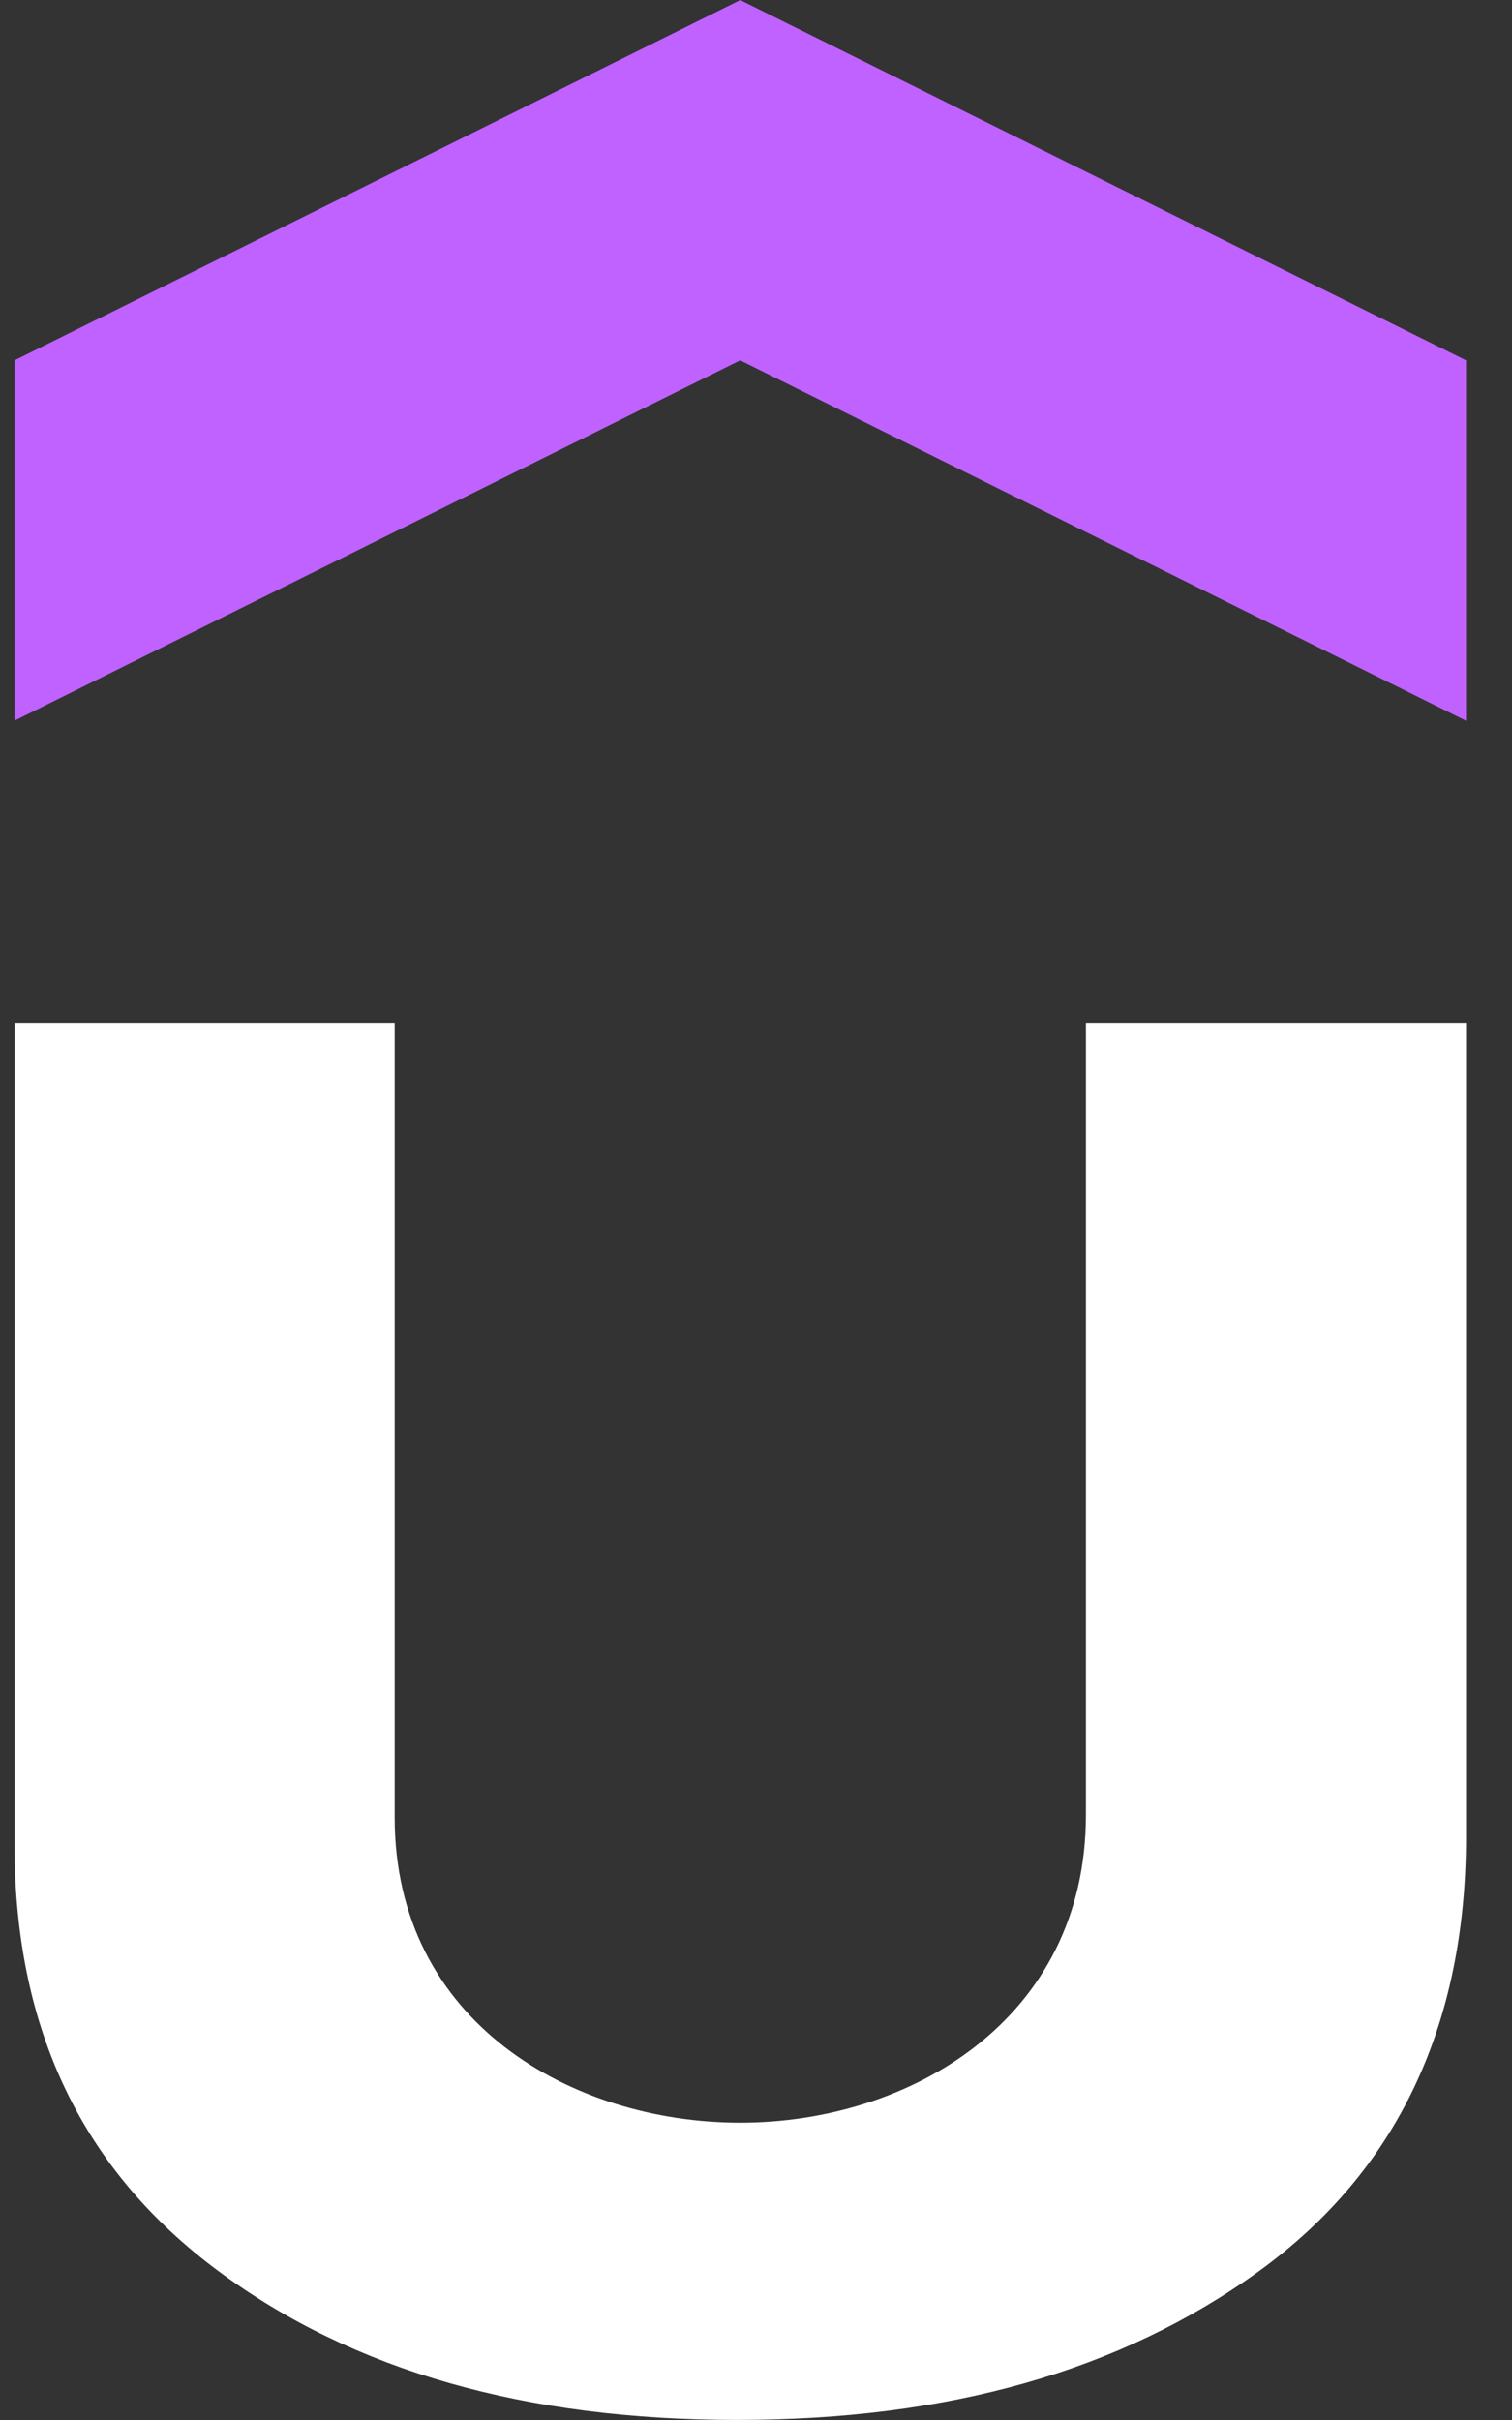 <svg width="25" height="40" viewBox="0 0 25 40" fill="none" xmlns="http://www.w3.org/2000/svg">
<rect x="0" y="0" width="25" height="40" fill="#333333" stroke="none"/>
<g clip-path="url(#clip0_184_571)">
<path d="M24.238 11.912L12.238 5.956L0.24 11.912V5.956L12.239 0.001L24.24 5.956V11.912H24.238Z" fill="#BF62FF"/>
<path d="M0.24 16.913H6.526V30.041C6.526 33.433 9.472 35.086 12.239 35.086C15.03 35.086 17.955 33.389 17.955 29.995V16.913H24.24V30.354C24.24 33.478 23.098 35.889 20.812 37.543C18.525 39.195 15.669 39.999 12.187 39.999C8.707 39.999 5.849 39.196 3.617 37.543C1.383 35.891 0.24 33.569 0.24 30.488V16.913Z" fill="white"/>
</g>
<defs>
<clipPath id="clip0_184_571">
<rect width="24" height="40" fill="white" transform="translate(0.24)"/>
</clipPath>
</defs>
</svg>

